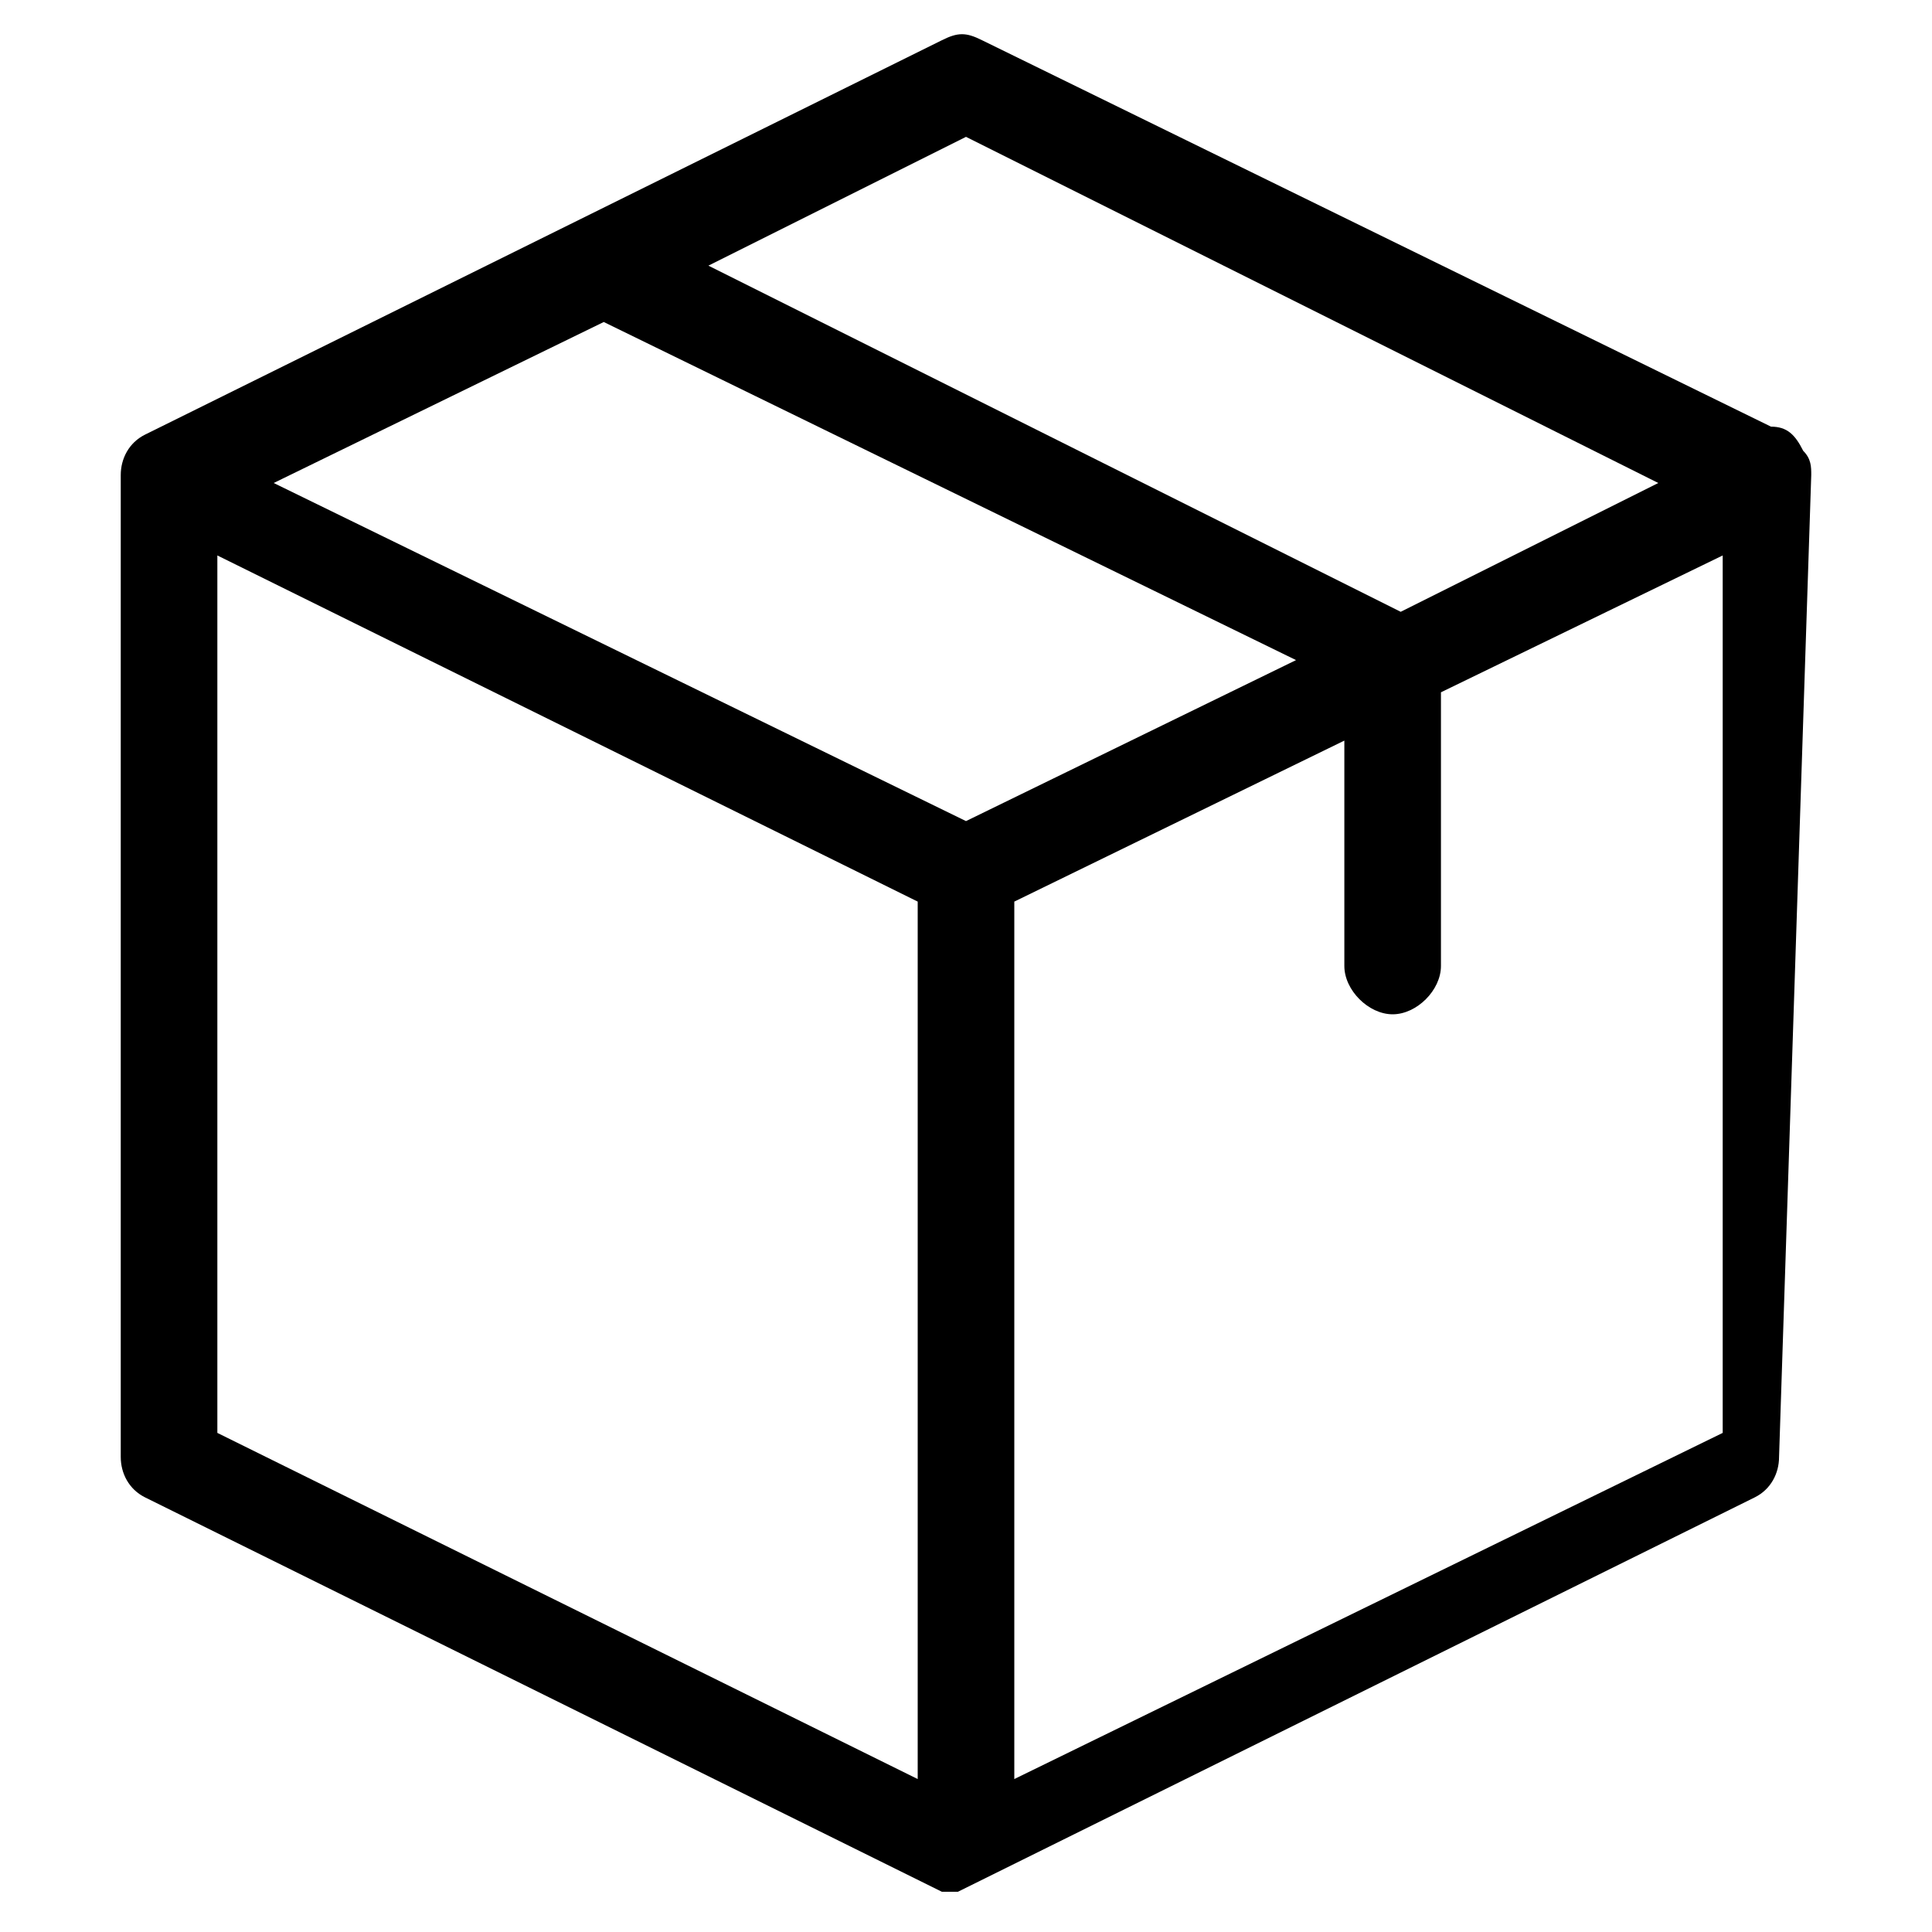 <svg version="1.1" id="Vlt-icon-packet" xmlns="http://www.w3.org/2000/svg" xmlns:xlink="http://www.w3.org/1999/xlink" x="0px" y="0px" viewBox="0 0 24 24" style="enable-background:new 0 0 24 24;" xml:space="preserve"><path d="M22.5,5.9c0-0.1,0-0.2-0.1-0.3c-0.1-0.2-0.2-0.3-0.4-0.3l-9.8-4.8c-0.2-0.1-0.3-0.1-0.5,0L1.8,5.4C1.6,5.5,1.5,5.7,1.5,5.9&#xA;&#x9;v12.2c0,0.2,0.1,0.4,0.3,0.5l9.9,4.9c0,0,0,0,0,0c0,0,0,0,0,0c0,0,0,0,0,0l0,0c0,0,0,0,0,0c0,0,0,0,0,0h0c0,0,0,0,0.1,0&#xA;&#x9;c0,0,0,0,0.1,0h0c0,0,0,0,0,0c0,0,0,0,0,0l0,0c0,0,0,0,0,0c0,0,0,0,0,0c0,0,0,0,0,0l9.9-4.9c0.2-0.1,0.3-0.3,0.3-0.5L22.5,5.9&#xA;&#x9;C22.5,6,22.5,5.9,22.5,5.9L22.5,5.9z M12,1.7L20.6,6l-3.2,1.6L8.8,3.3L12,1.7L12,1.7z M12,10.2L3.4,6l4.1-2l8.6,4.2L12,10.2L12,10.2&#xA;&#x9;z M2.7,6.9l8.7,4.3v10.9l-8.7-4.3C2.7,17.8,2.7,6.9,2.7,6.9z M12.6,22.1V11.2l4.1-2V12c0,0.3,0.3,0.6,0.6,0.6c0.3,0,0.6-0.3,0.6-0.6&#xA;&#x9;V8.6l3.5-1.7v10.9L12.6,22.1L12.6,22.1z"/></svg>
